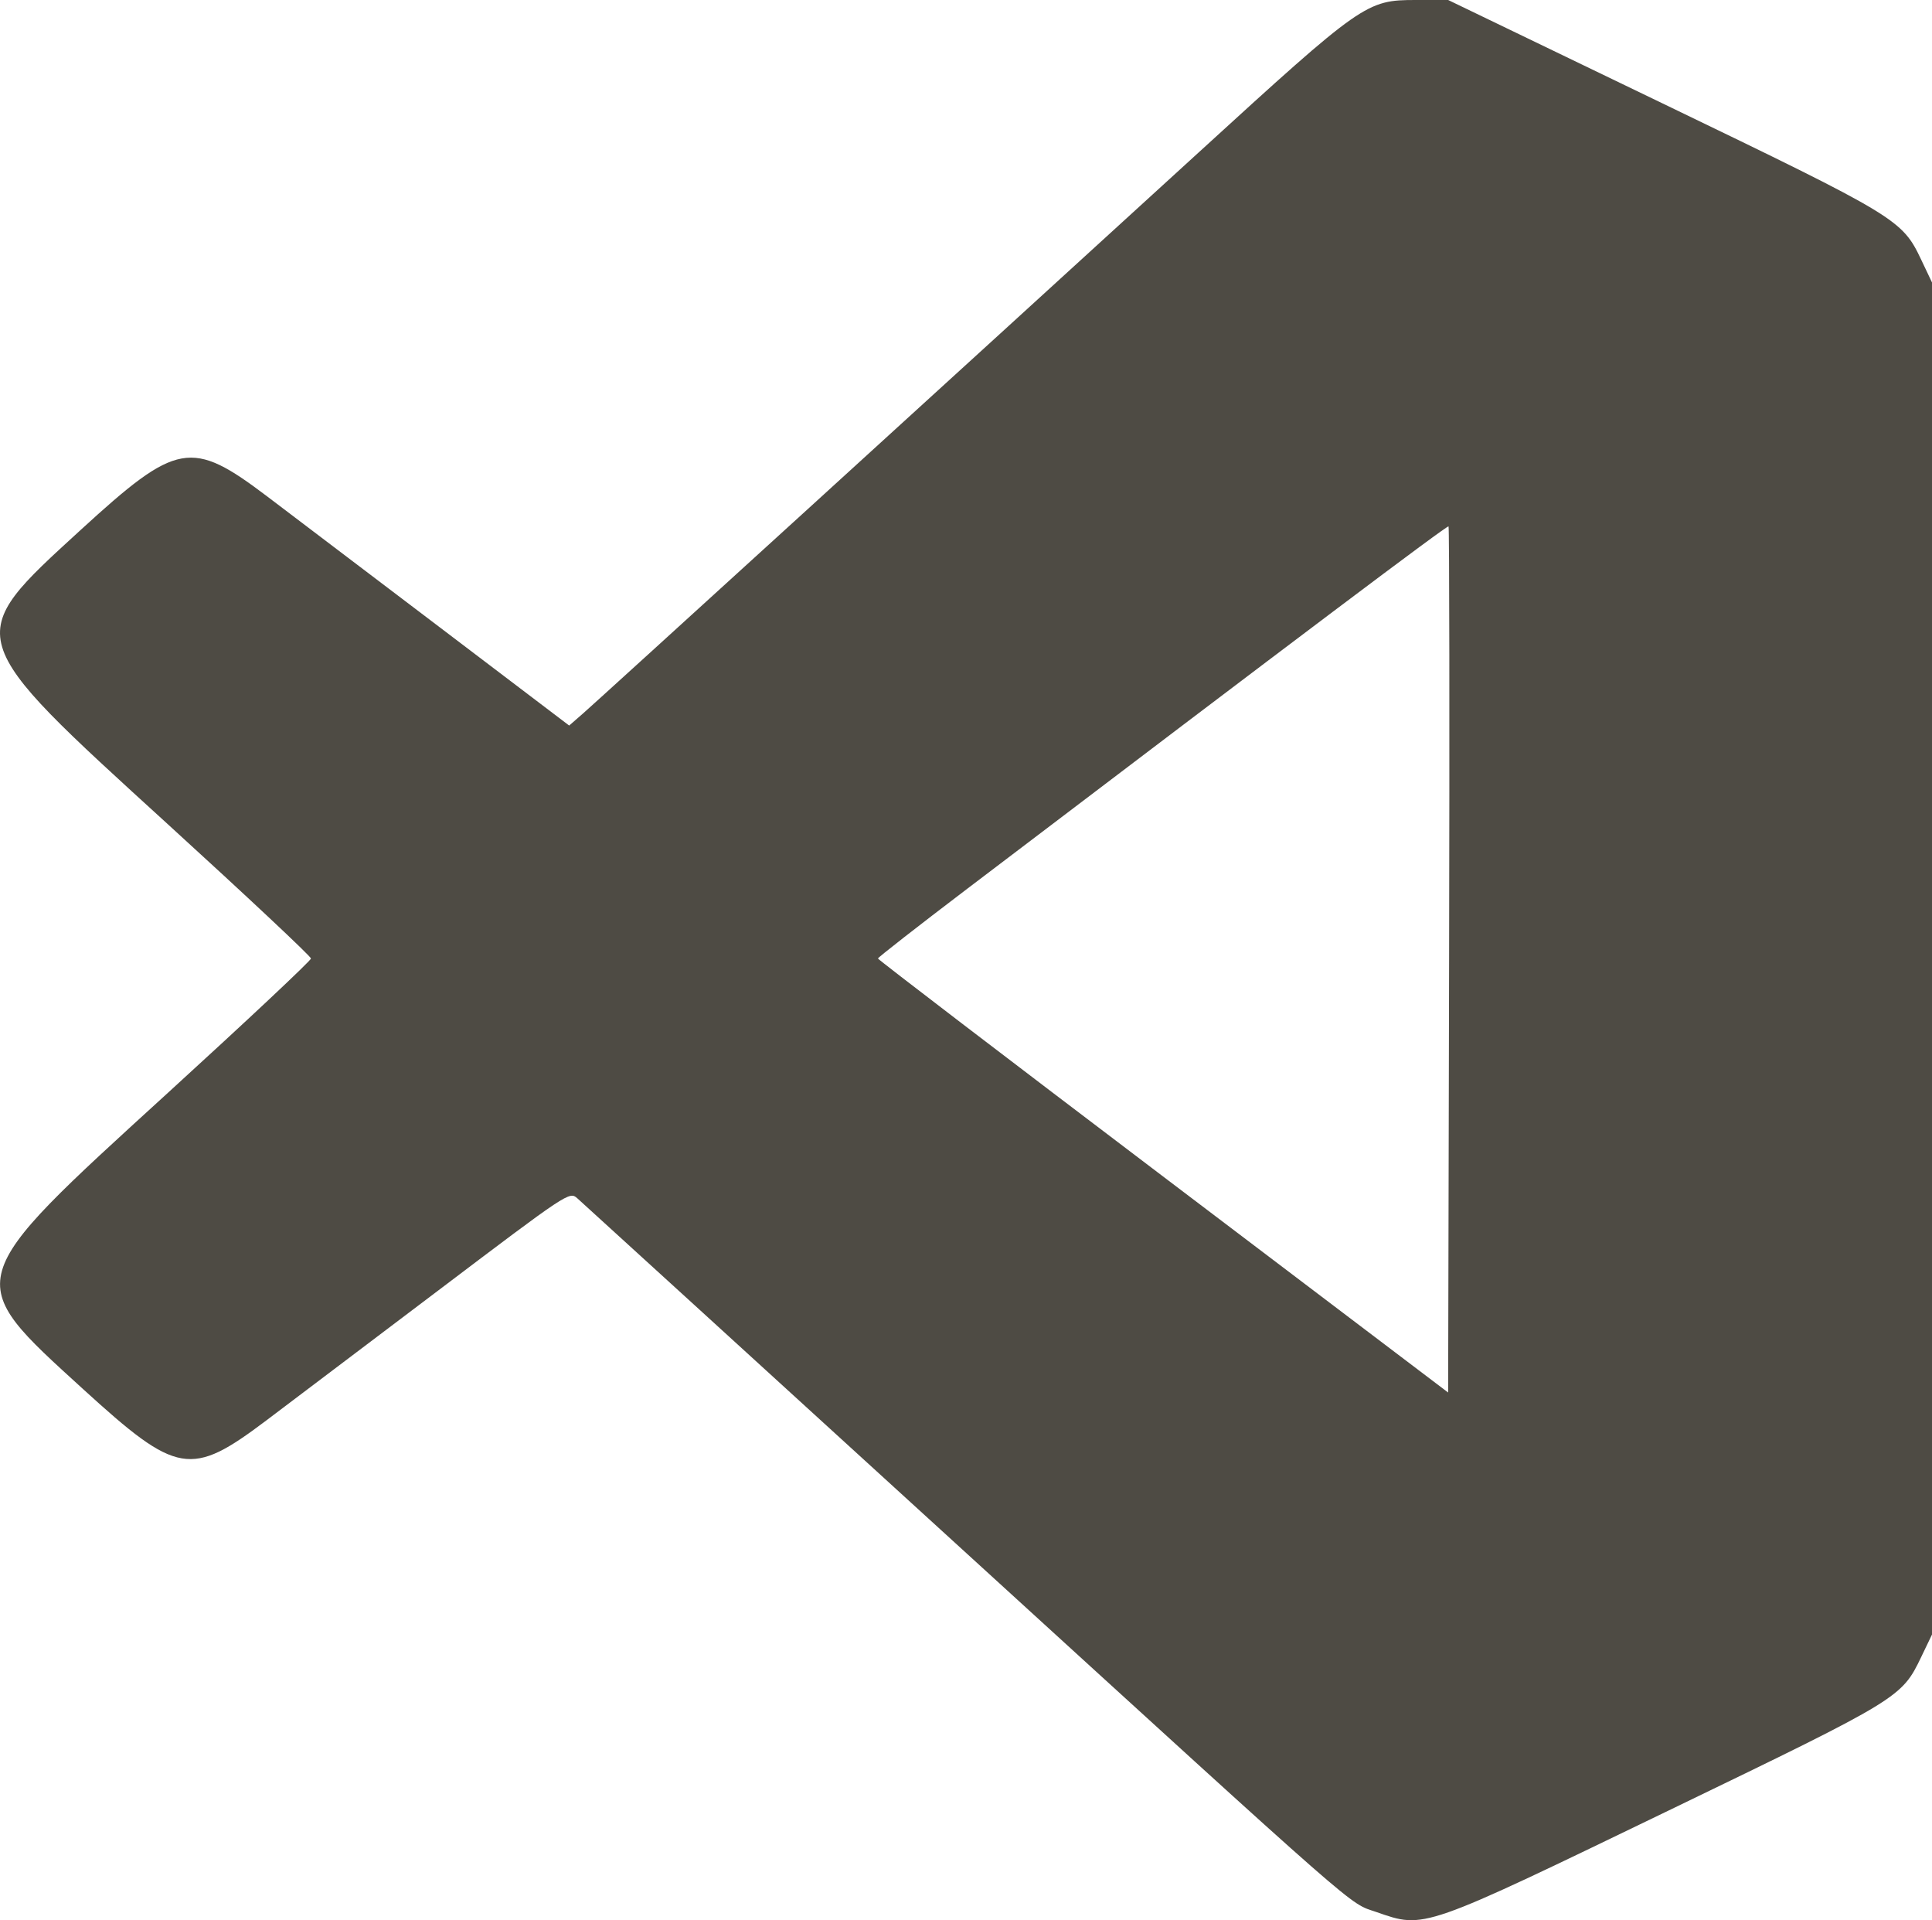 <?xml version="1.0" encoding="UTF-8" standalone="no"?>
<!-- Created with Inkscape (http://www.inkscape.org/) -->

<svg
   version="1.1"
   id="svg2"
   width="513.085"
   height="509.851"
   viewBox="0 0 513.085 509.851"
   sodipodi:docname="vscode.svg"
   inkscape:version="1.2.1 (9c6d41e410, 2022-07-14)"
   xmlns:inkscape="http://www.inkscape.org/namespaces/inkscape"
   xmlns:sodipodi="http://sodipodi.sourceforge.net/DTD/sodipodi-0.dtd"
   xmlns="http://www.w3.org/2000/svg"
   xmlns:svg="http://www.w3.org/2000/svg">
  <defs
     id="defs6" />
  <sodipodi:namedview
     id="namedview4"
     pagecolor="#505050"
     bordercolor="#eeeeee"
     borderopacity="1"
     inkscape:showpageshadow="0"
     inkscape:pageopacity="0"
     inkscape:pagecheckerboard="0"
     inkscape:deskcolor="#505050"
     showgrid="false"
     inkscape:zoom="1.1960048"
     inkscape:cx="214.88208"
     inkscape:cy="260.03239"
     inkscape:window-width="1920"
     inkscape:window-height="1043"
     inkscape:window-x="0"
     inkscape:window-y="0"
     inkscape:window-maximized="1"
     inkscape:current-layer="g8" />
  <g
     inkscape:groupmode="layer"
     inkscape:label="Image"
     id="g8"
     transform="translate(3.1910765e-7,14.825)">
    <path
       style="fill:#4e4b44;fill-opacity:1"
       d="m 365.459,492.837 c -7.479,-2.585 -1.874,2.324 -109.976,-96.318 -55.057,-50.239 -101.042,-92.176 -102.188,-93.192 -2.063,-1.83 -2.428,-1.588 -36.896,24.489 -19.147,14.486 -39.709,30.024 -45.693,34.53 -20.037,15.087 -23.612,14.478 -48.572,-8.272 -32.375,-29.508 -32.684,-28.425 22.453,-78.728 20.9,-19.068 38,-35.117 38,-35.666 0,-0.548 -17.1,-16.586 -38,-35.64 -54.94,-50.087 -54.705,-49.293 -23.15,-78.167 25.652,-23.473 29.352,-24.135 49.544,-8.869 5.833,4.41 26.259,19.898 45.39,34.418 l 34.784,26.4 3.716,-3.241 c 3.956,-3.45 100.687,-91.585 163.455,-148.928 43.536,-39.774 44.539,-40.478 57.69,-40.478 h 8.571 l 57,27.485 c 62.369,30.074 63.561,30.795 68.65,41.515 l 2.848,6 v 179.5 179.5 l -2.881,6 c -5.156,10.739 -5.784,11.122 -65.605,40.026 -67.448,32.588 -66.137,32.131 -79.14,27.637 z m 19.232,-367.892 c -0.351,-0.351 -39.076,28.799 -127.838,96.229 -13.032,9.9 -23.695,18.225 -23.697,18.5 -0.002,0.275 34.07,26.318 75.714,57.873 l 75.717,57.373 0.254,-114.786 c 0.14,-63.132 0.072,-114.968 -0.15,-115.19 z"
       id="path293" />
  </g>
</svg>
